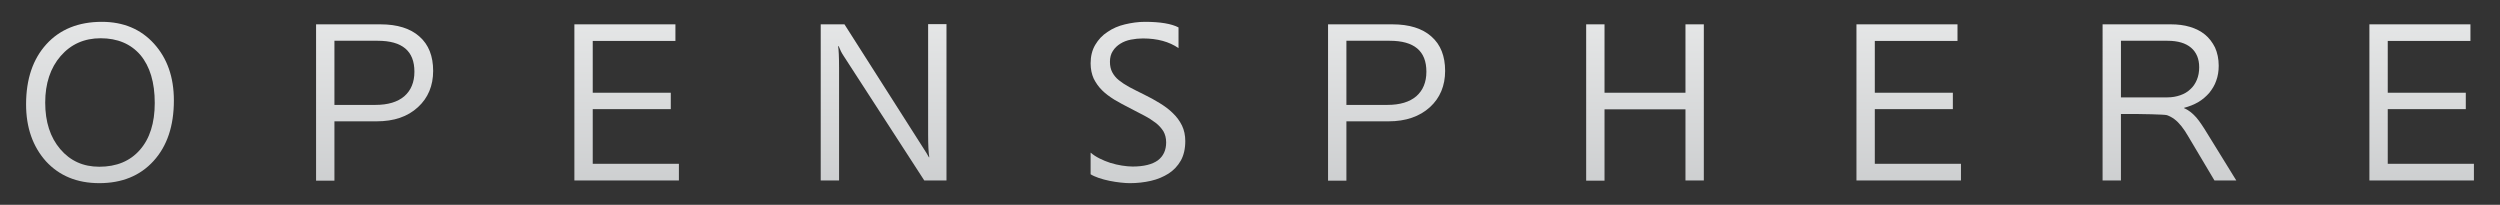 <?xml version="1.0" encoding="utf-8"?>
<!-- Generator: Adobe Illustrator 22.0.0, SVG Export Plug-In . SVG Version: 6.00 Build 0)  -->
<svg version="1.1" id="Layer_1" xmlns="http://www.w3.org/2000/svg" xmlns:xlink="http://www.w3.org/1999/xlink" x="0px" y="0px"
	 viewBox="0 0 1294 106" enable-background="new 0 0 1294 106" xml:space="preserve">
<rect x="0" y="0" width="1294" height="106" fill="#333333" stroke="none"/>
<g>
	<linearGradient id="SVGID_1_" gradientUnits="userSpaceOnUse" x1="51.752" y1="165.052" x2="51.752" y2="-42.907">
		<stop  offset="2.544529e-02" style="stop-color:#BCBEC0"/>
		<stop  offset="0.944" style="stop-color:#F0F1F1"/>
		<stop  offset="0.959" style="stop-color:#F1F2F2"/>
	</linearGradient>
	<path fill="url(#SVGID_1_)" d="M51.4,94.8c-11.5,0-20.7-3.8-27.6-11.3C17,75.9,13.5,66.1,13.5,54c0-13,3.5-23.4,10.5-31.1
		c7-7.7,16.6-11.6,28.7-11.6c11.2,0,20.2,3.8,27,11.3S90,39.8,90,52c0,13.2-3.5,23.6-10.5,31.3C72.5,91,63.1,94.8,51.4,94.8z
		 M52.1,19.8c-8.5,0-15.4,3.1-20.7,9.2c-5.3,6.1-8,14.2-8,24.1c0,10,2.6,18,7.8,24.1c5.2,6.1,11.9,9.1,20.2,9.1
		c8.9,0,15.9-2.9,21-8.7c5.1-5.8,7.7-13.9,7.7-24.3c0-10.7-2.5-18.9-7.4-24.8C67.7,22.7,60.8,19.8,52.1,19.8z"/>
	<linearGradient id="SVGID_2_" gradientUnits="userSpaceOnUse" x1="194.004" y1="161.422" x2="194.004" y2="-39.8">
		<stop  offset="2.544529e-02" style="stop-color:#BCBEC0"/>
		<stop  offset="0.944" style="stop-color:#F0F1F1"/>
		<stop  offset="0.959" style="stop-color:#F1F2F2"/>
	</linearGradient>
	<path fill="url(#SVGID_2_)" d="M173.1,62.9v30.6h-9.5V12.6h33.4c8.6,0,15.4,2.1,20.1,6.3c4.8,4.2,7.1,10.2,7.1,17.8
		s-2.6,14-7.9,18.8c-5.3,4.9-12.4,7.3-21.4,7.3H173.1z M173.1,21.1v33.2h21.2c6.5,0,11.5-1.5,15-4.5c3.4-3,5.2-7.2,5.2-12.7
		c0-10.7-6.3-16-19-16H173.1z"/>
	<linearGradient id="SVGID_3_" gradientUnits="userSpaceOnUse" x1="324.384" y1="161.422" x2="324.384" y2="-39.8">
		<stop  offset="2.544529e-02" style="stop-color:#BCBEC0"/>
		<stop  offset="0.944" style="stop-color:#F0F1F1"/>
		<stop  offset="0.959" style="stop-color:#F1F2F2"/>
	</linearGradient>
	<path fill="url(#SVGID_3_)" d="M351.4,93.4h-54.1V12.6h52.3v8.6h-42.8V48h40.4v8.5h-40.4v28.3h44.6V93.4z"/>
	<linearGradient id="SVGID_4_" gradientUnits="userSpaceOnUse" x1="457.358" y1="161.422" x2="457.358" y2="-39.8">
		<stop  offset="2.544529e-02" style="stop-color:#BCBEC0"/>
		<stop  offset="0.944" style="stop-color:#F0F1F1"/>
		<stop  offset="0.959" style="stop-color:#F1F2F2"/>
	</linearGradient>
	<path fill="url(#SVGID_4_)" d="M490,93.4h-11.6L436.7,29c-1.1-1.6-1.9-3.3-2.6-5.1h-0.3c0.3,1.7,0.5,5.4,0.5,11.1v58.4h-9.5V12.6
		h12.3L477.5,76c1.7,2.6,2.8,4.4,3.3,5.4h0.2c-0.4-2.3-0.6-6.3-0.6-11.9v-57h9.5V93.4z"/>
	<linearGradient id="SVGID_5_" gradientUnits="userSpaceOnUse" x1="589.053" y1="165.052" x2="589.053" y2="-42.907">
		<stop  offset="2.544529e-02" style="stop-color:#BCBEC0"/>
		<stop  offset="0.944" style="stop-color:#F0F1F1"/>
		<stop  offset="0.959" style="stop-color:#F1F2F2"/>
	</linearGradient>
	<path fill="url(#SVGID_5_)" d="M564.5,90.2V79c1.3,1.1,2.8,2.1,4.6,3c1.8,0.9,3.7,1.7,5.6,2.3c2,0.6,4,1.1,6,1.4
		c2,0.3,3.8,0.5,5.5,0.5c5.8,0,10.2-1.1,13.1-3.2c2.9-2.2,4.3-5.3,4.3-9.3c0-2.2-0.5-4.1-1.4-5.7c-1-1.6-2.3-3.1-4-4.4
		c-1.7-1.3-3.7-2.6-6-3.8c-2.3-1.2-4.8-2.5-7.5-3.9c-2.8-1.4-5.5-2.9-7.9-4.3c-2.4-1.5-4.6-3.1-6.4-4.9c-1.8-1.8-3.2-3.8-4.3-6
		c-1-2.2-1.6-4.9-1.6-7.9c0-3.7,0.8-6.9,2.4-9.6c1.6-2.7,3.7-5,6.4-6.7c2.6-1.8,5.6-3.1,9-3.9s6.8-1.3,10.3-1.3c8,0,13.8,1,17.4,2.9
		v10.7c-4.8-3.3-10.9-5-18.4-5c-2.1,0-4.1,0.2-6.2,0.6c-2.1,0.4-3.9,1.1-5.5,2.1c-1.6,1-2.9,2.2-3.9,3.8c-1,1.5-1.5,3.4-1.5,5.6
		c0,2.1,0.4,3.9,1.2,5.4c0.8,1.5,1.9,2.9,3.4,4.1c1.5,1.2,3.3,2.4,5.5,3.6c2.2,1.2,4.7,2.4,7.5,3.8c2.9,1.4,5.6,2.9,8.2,4.5
		c2.6,1.6,4.9,3.3,6.8,5.2c2,1.9,3.5,4,4.7,6.4c1.1,2.3,1.7,5,1.7,8c0,4-0.8,7.4-2.3,10.1c-1.6,2.8-3.7,5-6.3,6.7
		c-2.7,1.7-5.7,3-9.2,3.8c-3.5,0.8-7.1,1.2-10.9,1.2c-1.3,0-2.9-0.1-4.7-0.3c-1.9-0.2-3.8-0.5-5.8-0.9c-2-0.4-3.8-0.9-5.6-1.5
		C567,91.5,565.6,90.9,564.5,90.2z"/>
	<linearGradient id="SVGID_6_" gradientUnits="userSpaceOnUse" x1="717.797" y1="161.422" x2="717.797" y2="-39.8">
		<stop  offset="2.544529e-02" style="stop-color:#BCBEC0"/>
		<stop  offset="0.944" style="stop-color:#F0F1F1"/>
		<stop  offset="0.959" style="stop-color:#F1F2F2"/>
	</linearGradient>
	<path fill="url(#SVGID_6_)" d="M696.9,62.9v30.6h-9.5V12.6h33.4c8.6,0,15.4,2.1,20.1,6.3c4.8,4.2,7.1,10.2,7.1,17.8
		s-2.6,14-7.9,18.8s-12.4,7.3-21.4,7.3H696.9z M696.9,21.1v33.2h21.2c6.5,0,11.5-1.5,15-4.5c3.4-3,5.2-7.2,5.2-12.7
		c0-10.7-6.3-16-19-16H696.9z"/>
	<linearGradient id="SVGID_7_" gradientUnits="userSpaceOnUse" x1="851.532" y1="161.422" x2="851.532" y2="-39.8">
		<stop  offset="2.544529e-02" style="stop-color:#BCBEC0"/>
		<stop  offset="0.944" style="stop-color:#F0F1F1"/>
		<stop  offset="0.959" style="stop-color:#F1F2F2"/>
	</linearGradient>
	<path fill="url(#SVGID_7_)" d="M881.9,93.4h-9.5V56.6h-41.9v36.9h-9.5V12.6h9.5V48h41.9V12.6h9.5V93.4z"/>
	<linearGradient id="SVGID_8_" gradientUnits="userSpaceOnUse" x1="987.946" y1="161.422" x2="987.946" y2="-39.8">
		<stop  offset="2.544529e-02" style="stop-color:#BCBEC0"/>
		<stop  offset="0.944" style="stop-color:#F0F1F1"/>
		<stop  offset="0.959" style="stop-color:#F1F2F2"/>
	</linearGradient>
	<path fill="url(#SVGID_8_)" d="M1015,93.4h-54.1V12.6h52.3v8.6h-42.8V48h40.4v8.5h-40.4v28.3h44.6V93.4z"/>
	<linearGradient id="SVGID_9_" gradientUnits="userSpaceOnUse" x1="1122.922" y1="161.422" x2="1122.922" y2="-39.8">
		<stop  offset="2.544529e-02" style="stop-color:#BCBEC0"/>
		<stop  offset="0.944" style="stop-color:#F0F1F1"/>
		<stop  offset="0.959" style="stop-color:#F1F2F2"/>
	</linearGradient>
	<path fill="url(#SVGID_9_)" d="M1157.5,93.4h-11.3l-13.5-22.7c-1.2-2.1-2.4-3.9-3.6-5.4c-1.2-1.5-2.4-2.7-3.6-3.6
		c-1.2-0.9-2.5-1.6-3.9-2.1c-1.4-0.4-14.2-0.6-16-0.6h-7.8v34.4h-9.5V12.6h35.4c3.5,0,6.8,0.4,9.8,1.3c3,0.9,5.6,2.2,7.8,4
		c2.2,1.8,3.9,4.1,5.2,6.7c1.2,2.7,1.9,5.8,1.9,9.4c0,2.8-0.4,5.4-1.3,7.8c-0.8,2.4-2.1,4.4-3.6,6.3c-1.6,1.8-3.4,3.4-5.6,4.7
		c-2.2,1.3-4.7,2.3-7.4,3v0.2c1.4,0.6,2.5,1.3,3.5,2.1c1,0.8,1.9,1.7,2.8,2.7c0.9,1.1,1.8,2.2,2.7,3.6c0.9,1.3,1.9,2.9,3,4.7
		L1157.5,93.4z M1097.8,21.1v29.3h24.1c2.4,0,4.6-0.4,6.6-1.1c2-0.7,3.8-1.7,5.2-3.1c1.5-1.3,2.6-3,3.4-4.9c0.8-1.9,1.2-4.1,1.2-6.5
		c0-4.3-1.4-7.7-4.2-10.1c-2.8-2.4-6.9-3.6-12.2-3.6H1097.8z"/>
	<linearGradient id="SVGID_10_" gradientUnits="userSpaceOnUse" x1="1253.443" y1="161.422" x2="1253.443" y2="-39.8">
		<stop  offset="2.544529e-02" style="stop-color:#BCBEC0"/>
		<stop  offset="0.944" style="stop-color:#F0F1F1"/>
		<stop  offset="0.959" style="stop-color:#F1F2F2"/>
	</linearGradient>
	<path fill="url(#SVGID_10_)" d="M1280.5,93.4h-54.1V12.6h52.3v8.6h-42.8V48h40.4v8.5h-40.4v28.3h44.6V93.4z"/>
</g>
</svg>
